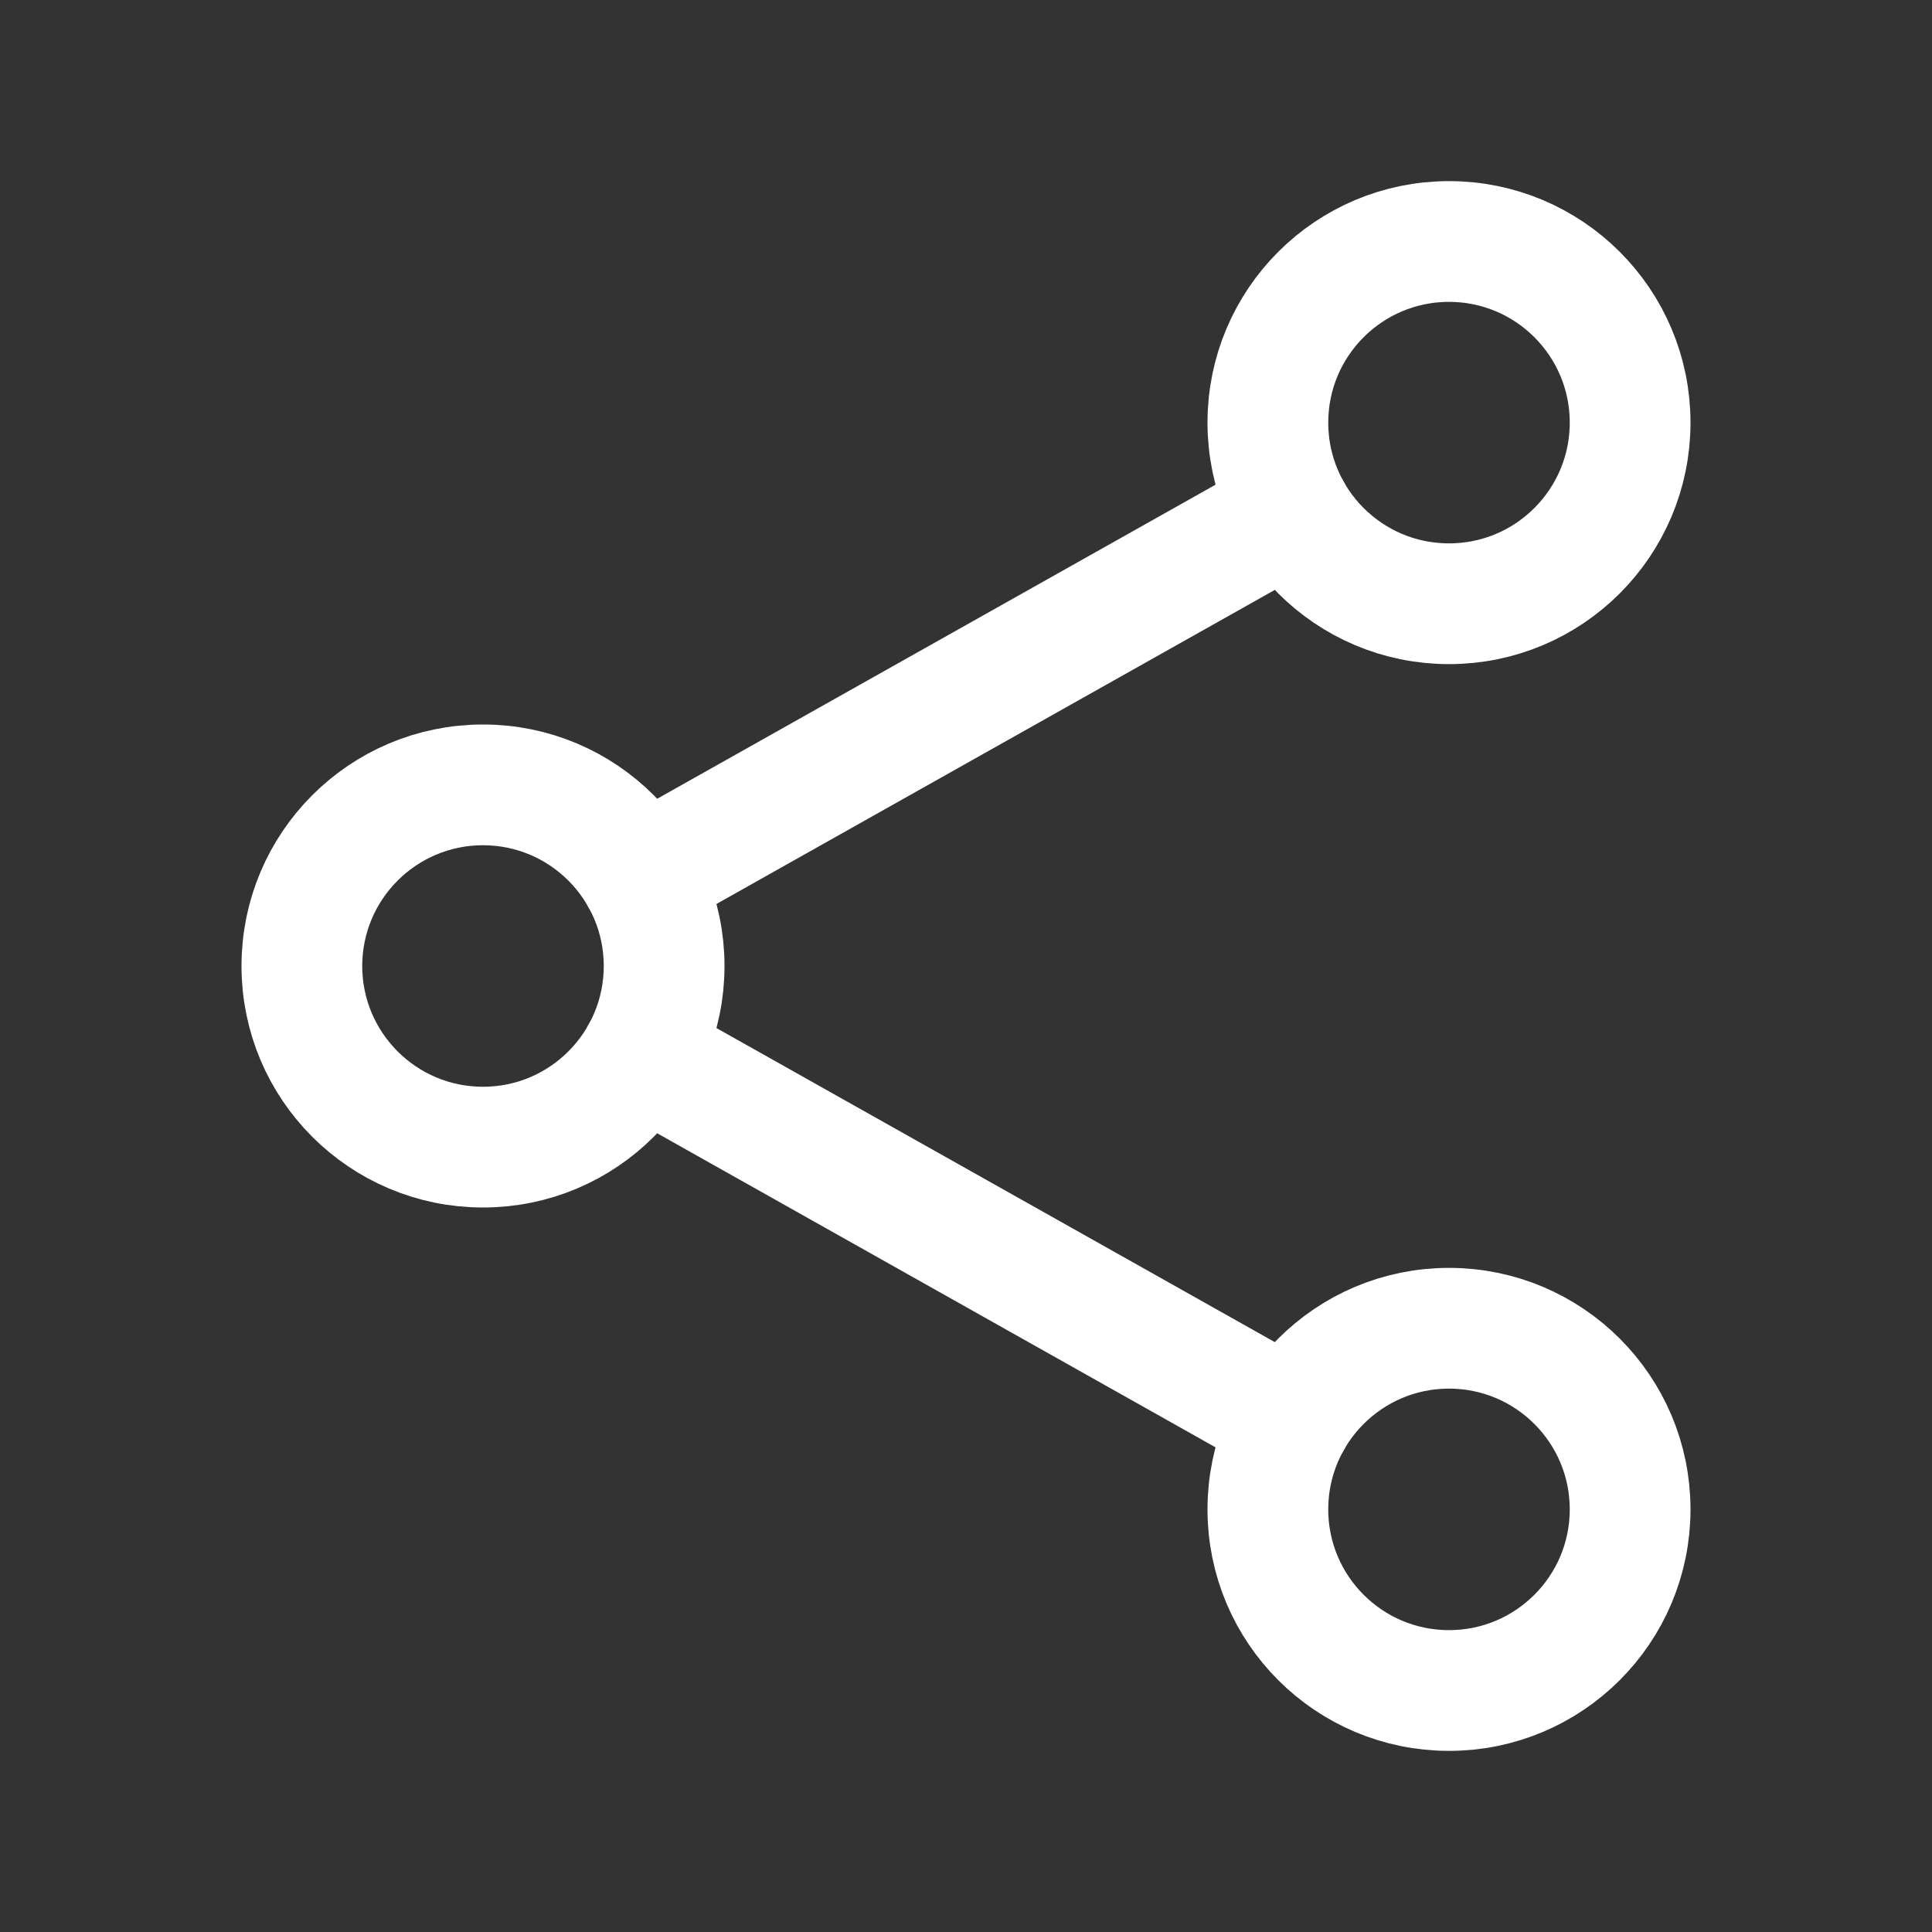 <svg width="60" height="60" viewBox="0 0 60 60" fill="none" xmlns="http://www.w3.org/2000/svg">
<rect x="0" y="0" width="60" height="60" fill="#333333" stroke="none"/>
<path d="M15 35.625C18.107 35.625 20.625 33.107 20.625 30C20.625 26.893 18.107 24.375 15 24.375C11.893 24.375 9.375 26.893 9.375 30C9.375 33.107 11.893 35.625 15 35.625Z" stroke="white" stroke-width="3.75" stroke-linecap="round" stroke-linejoin="round"/>
<path d="M45 18.75C48.107 18.75 50.625 16.232 50.625 13.125C50.625 10.018 48.107 7.5 45 7.5C41.893 7.5 39.375 10.018 39.375 13.125C39.375 16.232 41.893 18.75 45 18.75Z" stroke="white" stroke-width="3.75" stroke-linecap="round" stroke-linejoin="round"/>
<path d="M45 52.5C48.107 52.5 50.625 49.982 50.625 46.875C50.625 43.768 48.107 41.25 45 41.25C41.893 41.25 39.375 43.768 39.375 46.875C39.375 49.982 41.893 52.5 45 52.5Z" stroke="white" stroke-width="3.75" stroke-linecap="round" stroke-linejoin="round"/>
<path d="M19.902 32.758L40.098 44.118M40.098 15.883L19.902 27.243" stroke="white" stroke-width="3.75" stroke-linecap="round" stroke-linejoin="round"/>
</svg>
